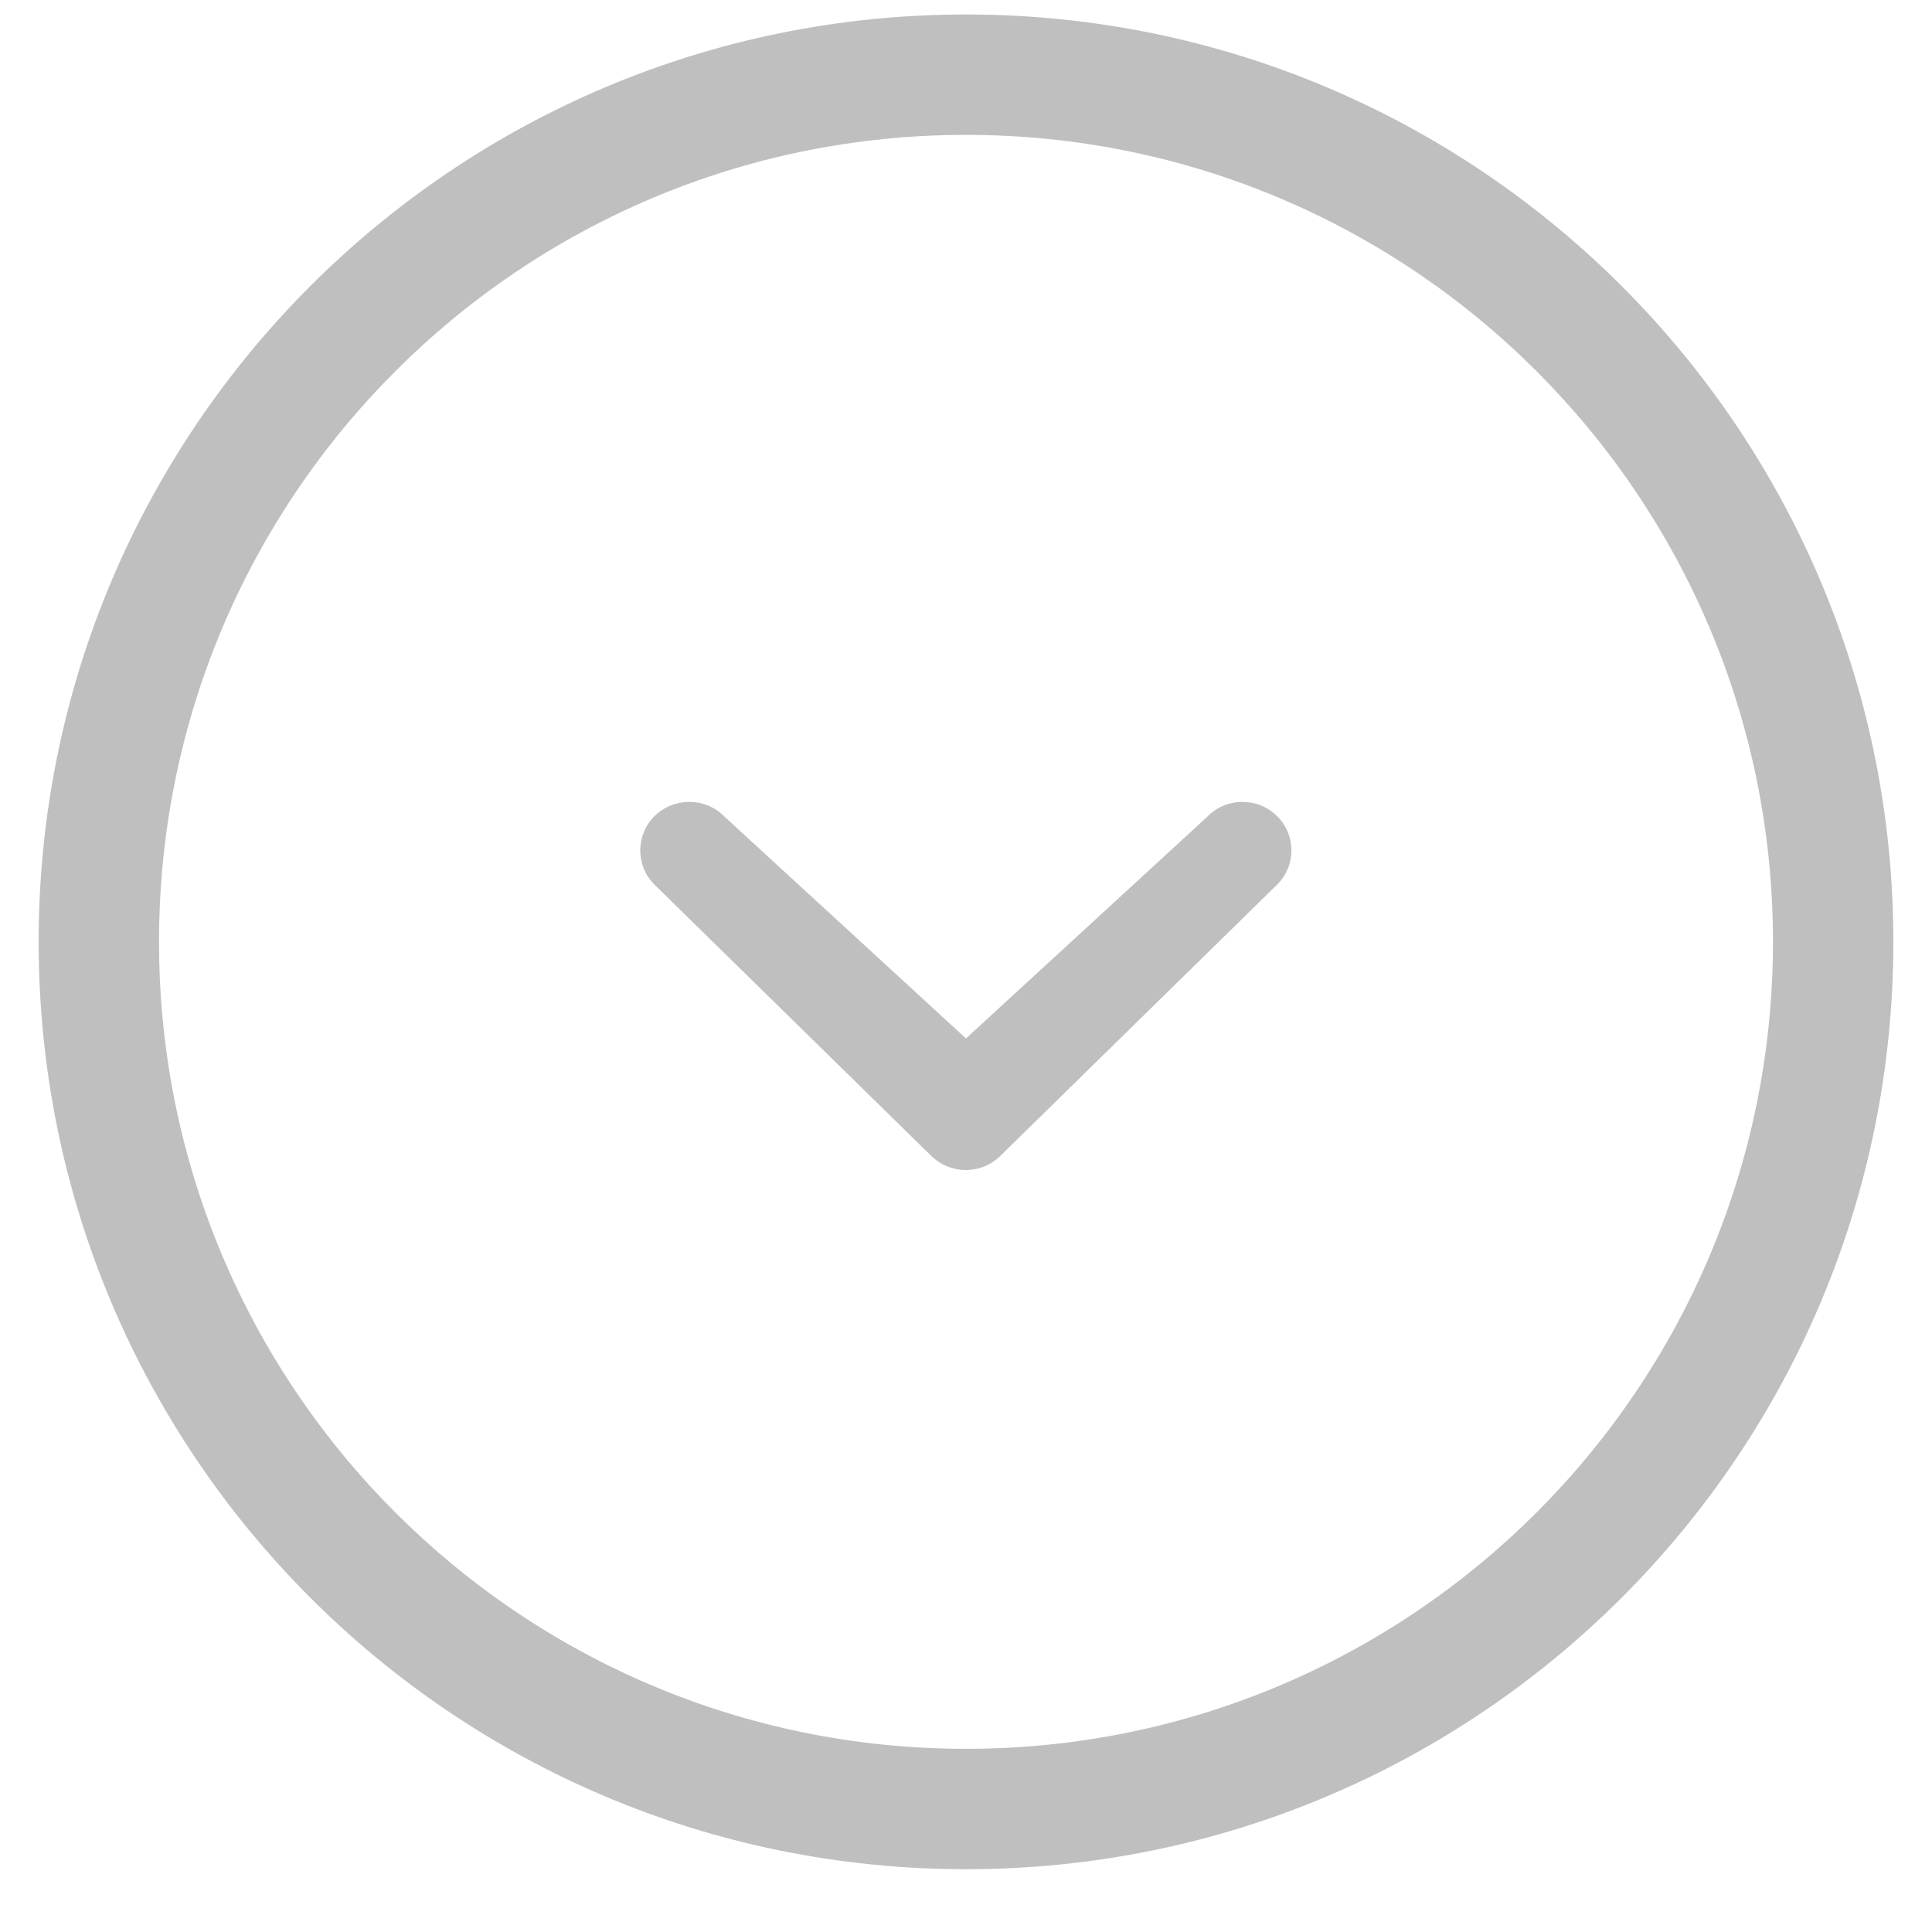 <?xml version="1.0" standalone="no"?><!DOCTYPE svg PUBLIC "-//W3C//DTD SVG 1.1//EN" "http://www.w3.org/Graphics/SVG/1.1/DTD/svg11.dtd"><svg t="1618912346205" class="icon" viewBox="0 0 1024 1024" version="1.1" xmlns="http://www.w3.org/2000/svg" p-id="17087" xmlns:xlink="http://www.w3.org/1999/xlink" width="48" height="48"><defs><style type="text/css"></style></defs><path d="M640.256 432.544L512 550.4 383.68 432.544c-10.144-10.048-26.528-10.048-36.768 0-10.08 10.048-10.08 26.368 0 36.352l146.624 143.712c10.176 10.048 26.624 10.048 36.704 0l146.624-143.712c10.176-9.984 10.144-26.304 0-36.352-10.08-10.048-26.464-10.048-36.672 0zM512 7.68C240.544 7.68 20.48 227.744 20.48 499.2c0 271.52 220.064 491.52 491.52 491.52s491.52-220 491.52-491.52C1003.52 227.744 783.456 7.68 512 7.68z m0 919.232c-236.288 0-427.712-191.488-427.712-427.712S275.712 71.488 512 71.488c236.192 0 427.712 191.488 427.712 427.712S748.16 926.912 512 926.912z" fill="#bfbfbf" p-id="17088"></path></svg>